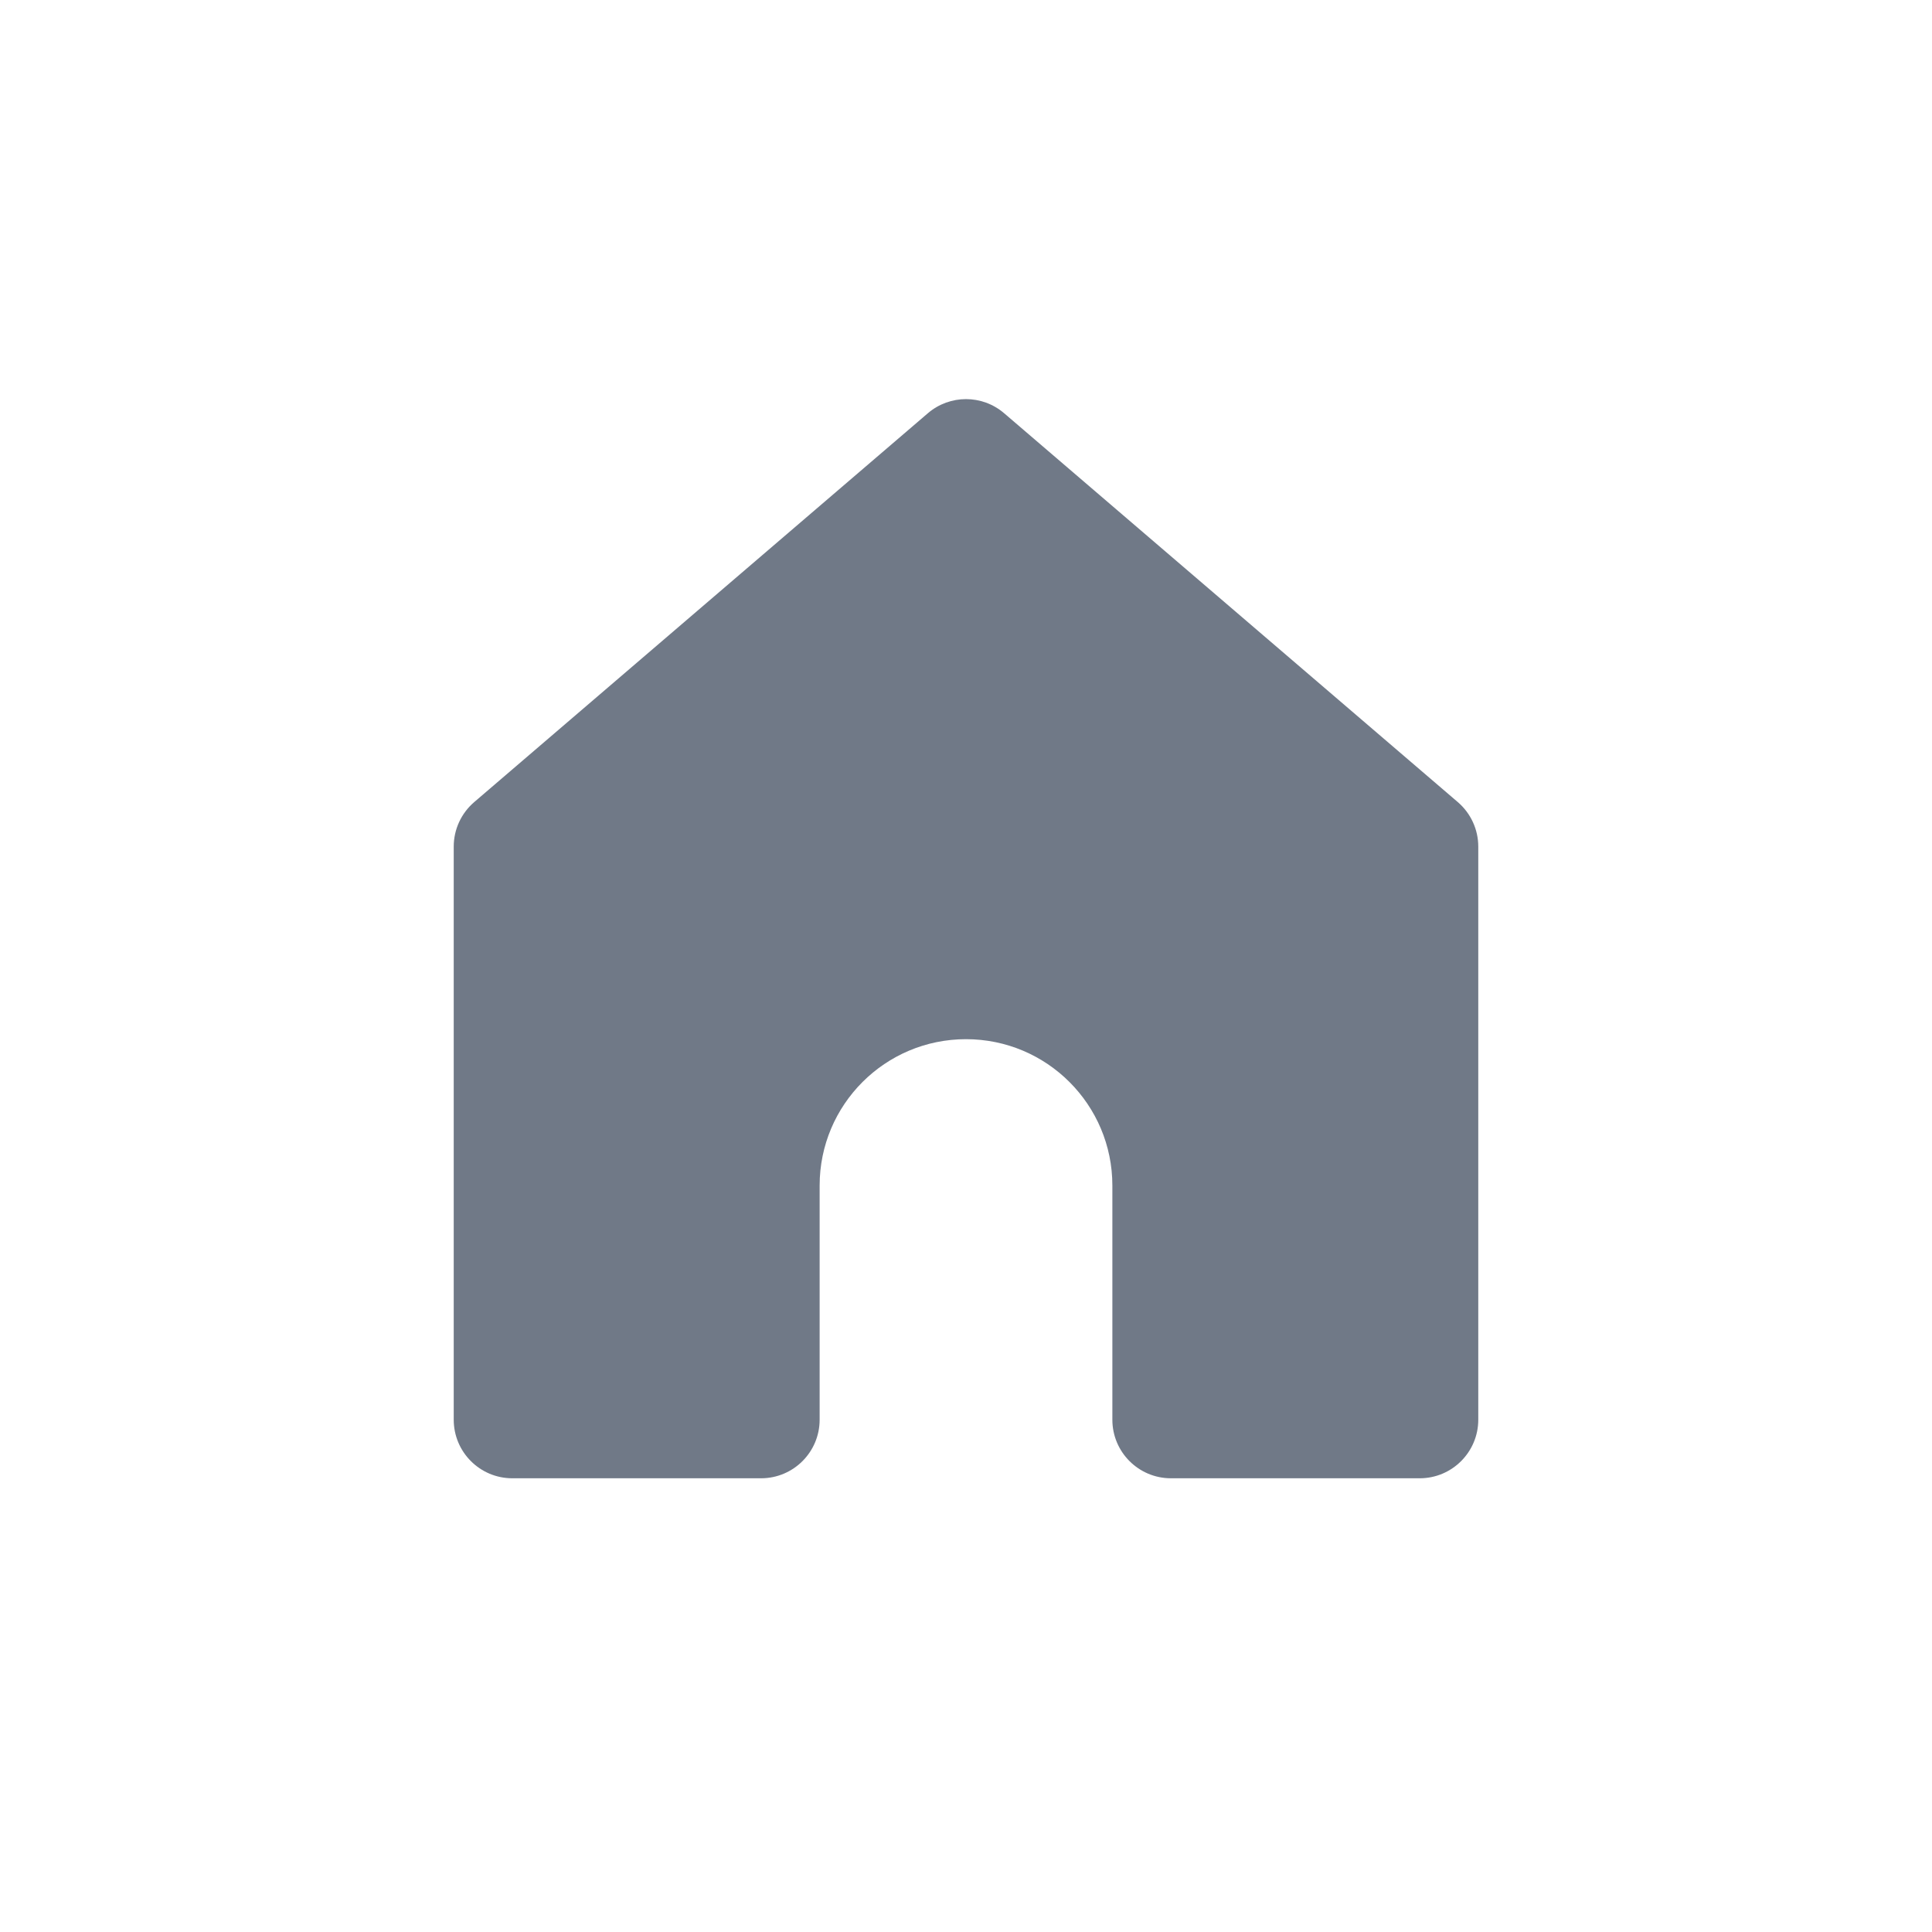 <svg width="33" height="33" viewBox="0 0 33 33" fill="none" xmlns="http://www.w3.org/2000/svg">
<path d="M8.099 13.701C7.878 13.891 7.75 14.168 7.75 14.46V24.25C7.75 24.802 8.198 25.25 8.75 25.25H13C13.552 25.25 14 24.802 14 24.25V20.25C14 18.869 15.119 17.75 16.5 17.75C17.881 17.75 19 18.869 19 20.25V24.25C19 24.802 19.448 25.25 20 25.25H24.25C24.802 25.25 25.25 24.802 25.25 24.25V14.46C25.25 14.168 25.122 13.891 24.901 13.701L17.151 7.058C16.776 6.737 16.224 6.737 15.849 7.058L8.099 13.701Z" fill="#707987"/>
</svg>
